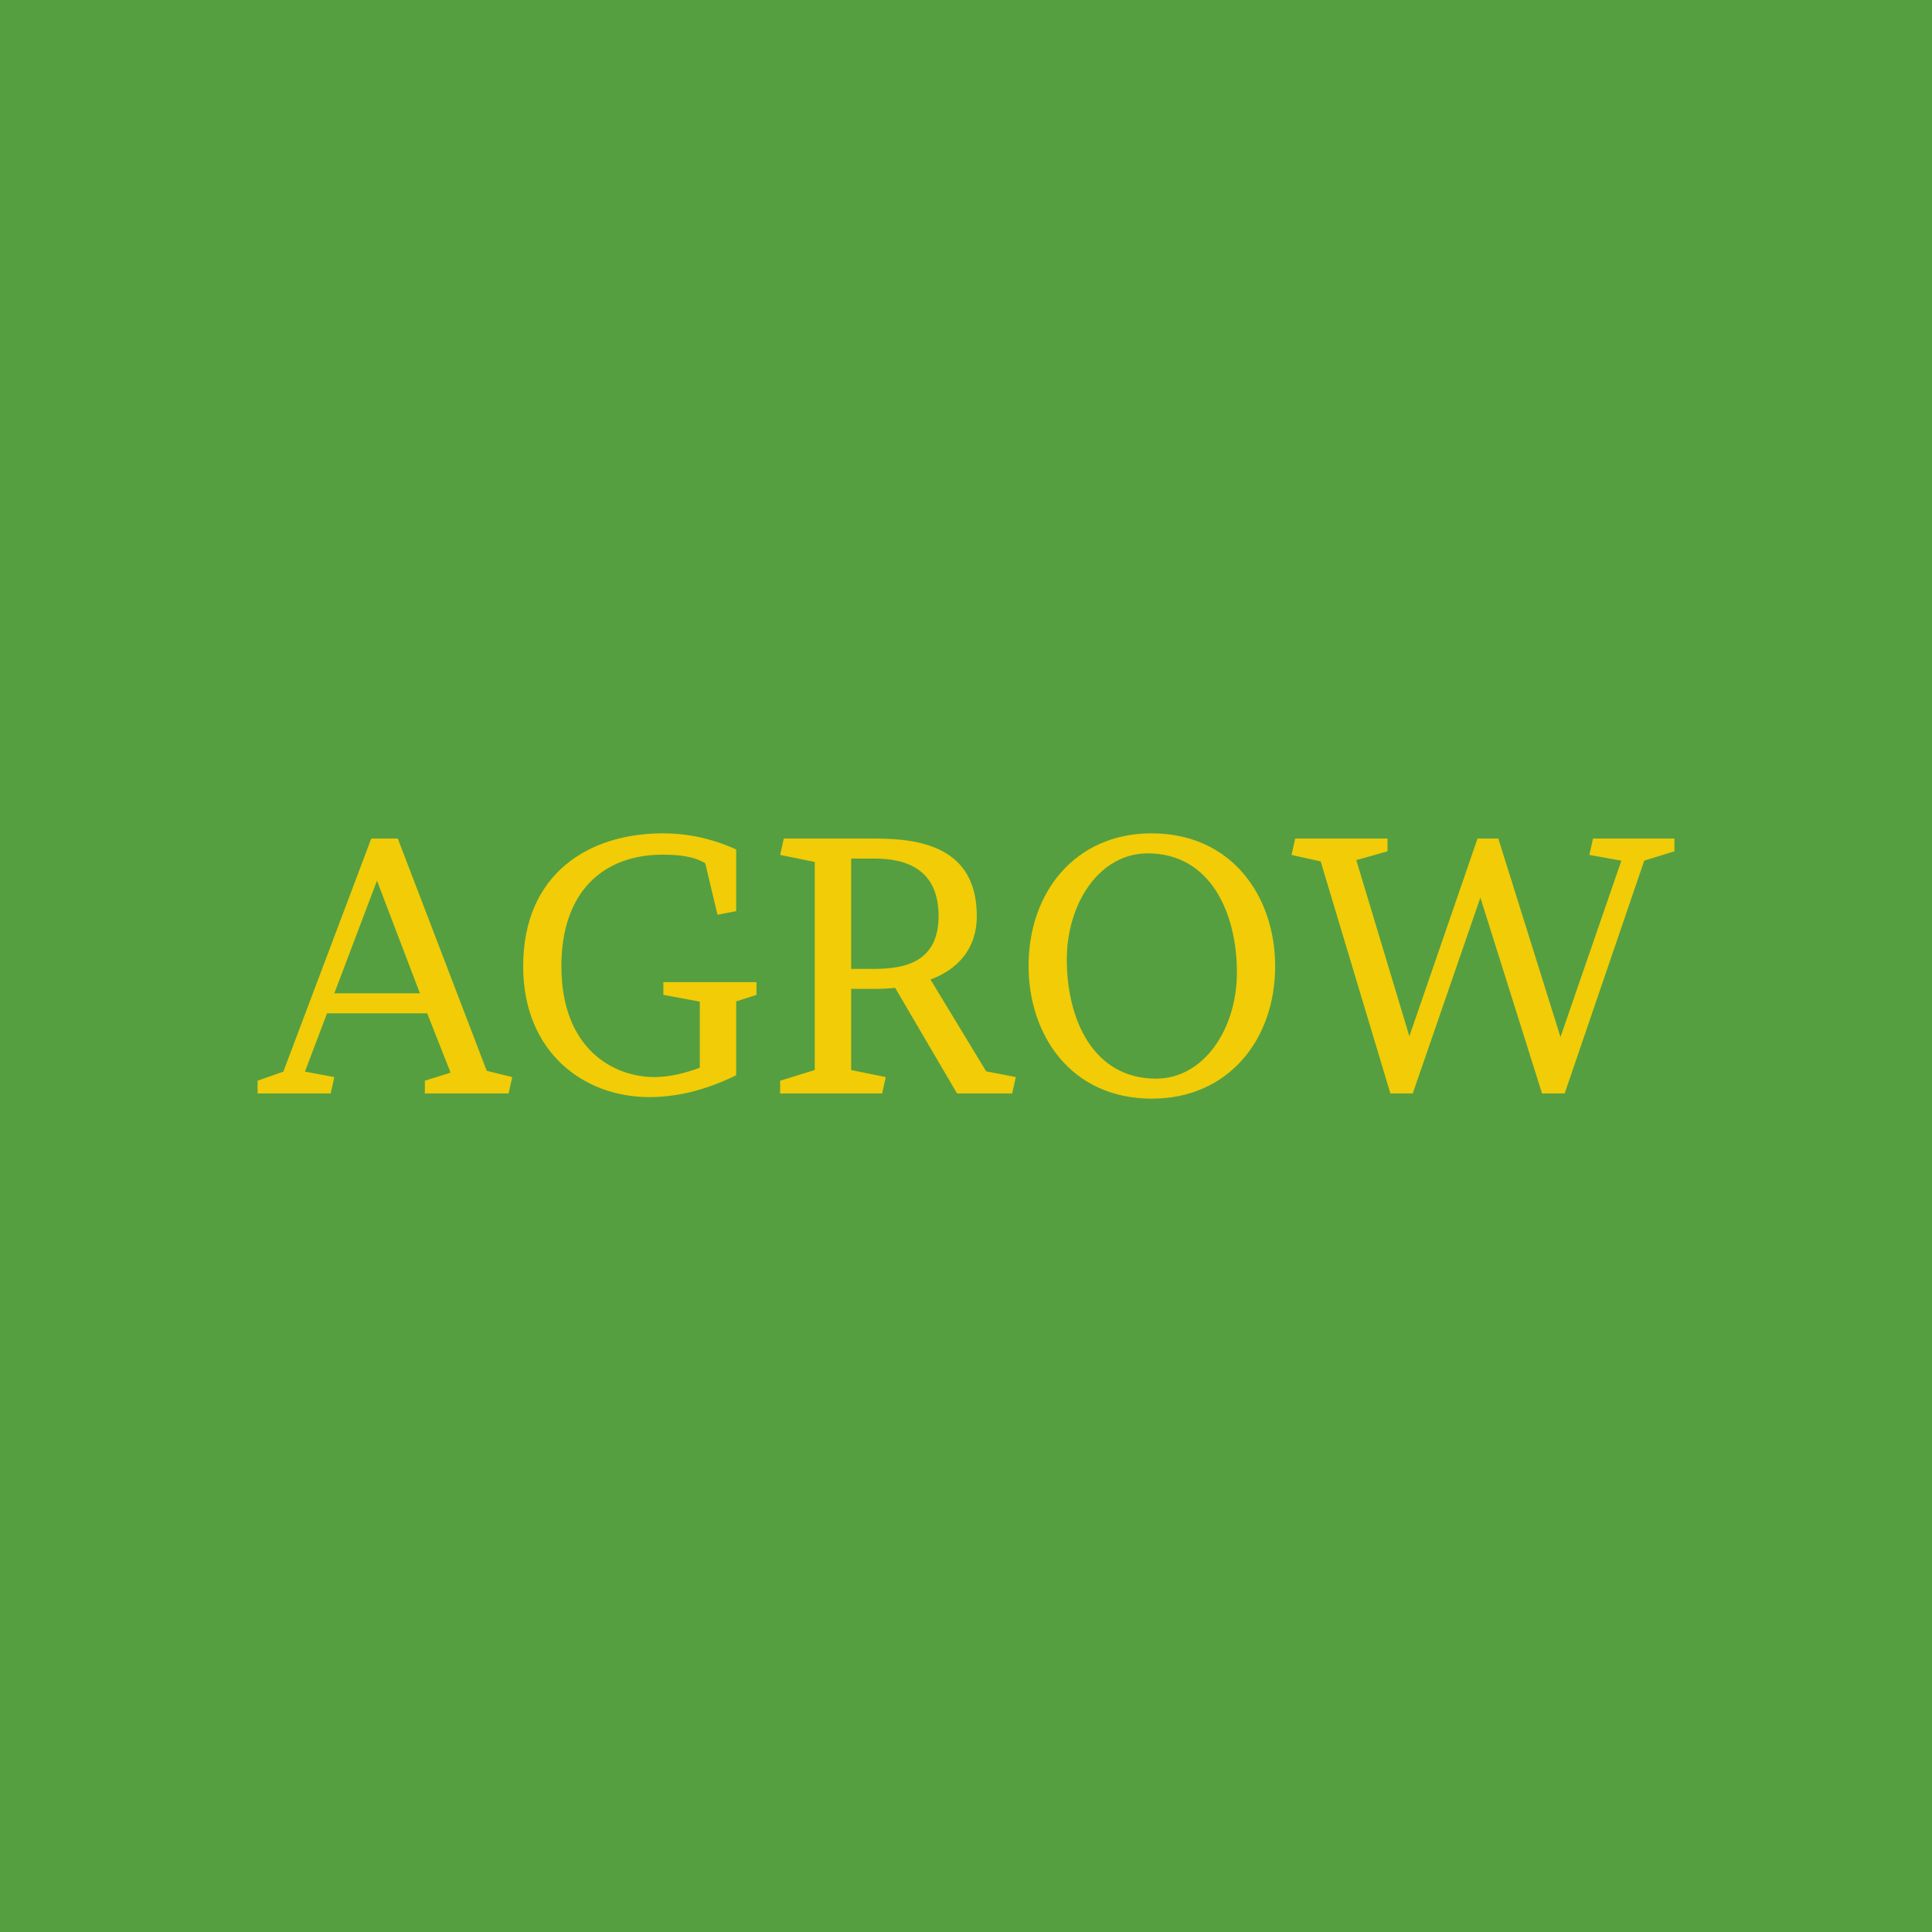<svg data-v-fde0c5aa="" xmlns="http://www.w3.org/2000/svg" viewBox="0 0 300 300" class="font"><!----><defs data-v-fde0c5aa=""><!----></defs><rect data-v-fde0c5aa="" fill="#559F41" x="0" y="0" width="300px" height="300px" class="logo-background-square"></rect><defs data-v-fde0c5aa=""><!----></defs><g data-v-fde0c5aa="" id="aa999959-8438-441f-9ab5-041570f1bb81" fill="#F1CC07" transform="matrix(4.039,0,0,4.039,40.565,127.382)"><path d="M8.67 9.63L5.25 0.70L4.23 0.70L0.85 9.66L-0.14 10.01L-0.14 10.50L2.67 10.50L2.81 9.87L1.68 9.66L2.53 7.42L6.38 7.42L7.28 9.70L6.29 10.01L6.29 10.50L9.51 10.50L9.65 9.87ZM4.45 2.32L6.10 6.65L2.81 6.65ZM18.26 1.12C17.36 0.71 16.42 0.50 15.44 0.50C12.57 0.50 10.07 2.07 10.07 5.61C10.07 8.90 12.38 10.64 14.92 10.64C16.14 10.64 17.26 10.29 18.26 9.80L18.26 6.96L19.04 6.71L19.04 6.22L15.46 6.22L15.46 6.71L16.86 6.97L16.86 9.51C16.30 9.72 15.69 9.87 15.12 9.87C13.54 9.87 11.54 8.79 11.54 5.61C11.54 2.69 13.20 1.32 15.43 1.32C15.99 1.32 16.62 1.37 17.07 1.65L17.54 3.63L18.26 3.49ZM20.09 0.70L19.95 1.33L21.28 1.60L21.28 9.60L19.95 10.01L19.95 10.50L23.87 10.50L24.01 9.87L22.68 9.60L22.68 6.48L23.58 6.48C23.83 6.48 24.09 6.47 24.37 6.44L26.75 10.50L28.87 10.50L29.01 9.87L27.87 9.65L25.73 6.12C26.73 5.75 27.51 4.98 27.51 3.68C27.51 0.99 25.28 0.70 23.58 0.70ZM23.58 1.47C24.77 1.47 26.04 1.86 26.04 3.68C26.04 5.43 24.77 5.71 23.58 5.71L22.68 5.71L22.68 1.47ZM34.40 9.93C31.99 9.93 30.97 7.66 30.97 5.35C30.97 3.21 32.21 1.27 34.08 1.27C36.48 1.27 37.51 3.54 37.51 5.85C37.51 7.99 36.26 9.93 34.40 9.93ZM34.23 0.50C31.29 0.50 29.50 2.77 29.50 5.59C29.50 8.27 31.14 10.70 34.24 10.70C37.18 10.70 38.98 8.43 38.98 5.61C38.98 2.93 37.32 0.50 34.23 0.50ZM44.27 10.50L46.87 2.97L49.24 10.50L50.11 10.50L53.17 1.55L54.33 1.19L54.33 0.70L51.20 0.70L51.06 1.33L52.29 1.55L49.95 8.33L47.56 0.70L46.76 0.70L44.14 8.30L42.10 1.53L43.30 1.19L43.30 0.70L39.75 0.70L39.61 1.33L40.73 1.58L43.41 10.50Z"></path></g><!----><!----></svg>